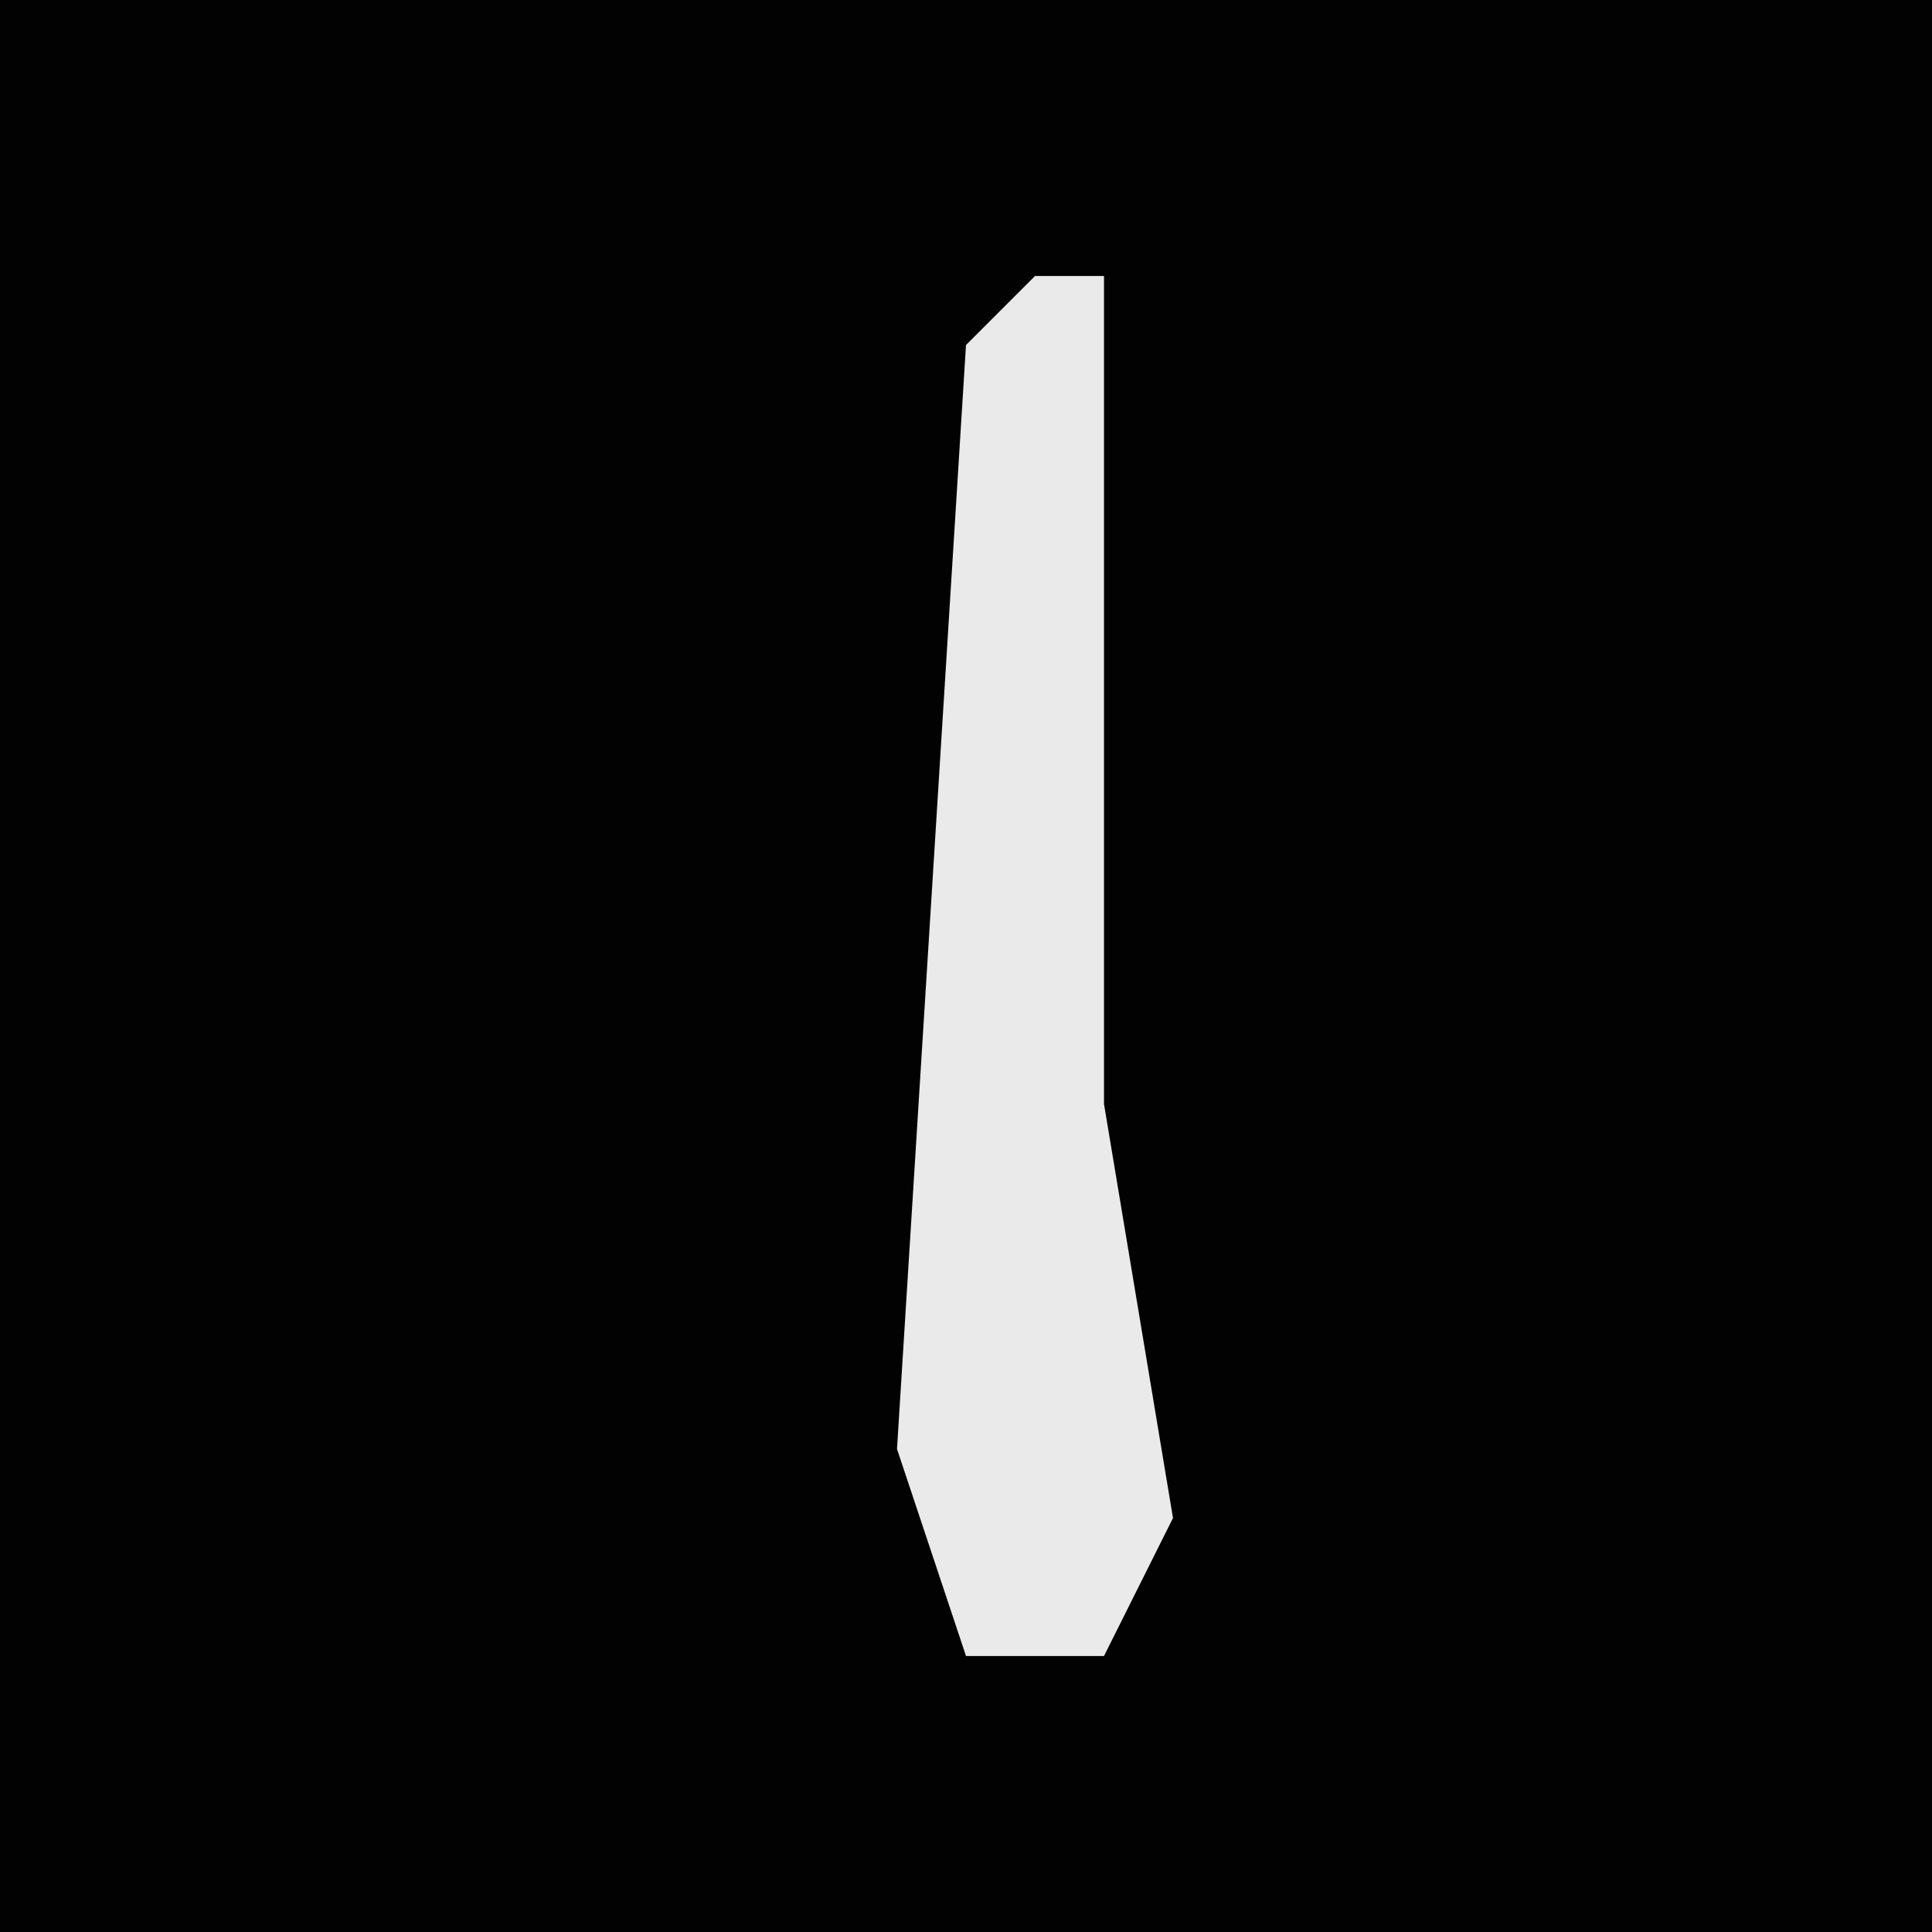 <?xml version="1.0" encoding="UTF-8"?>
<svg version="1.1" xmlns="http://www.w3.org/2000/svg" width="28" height="28">
<path d="M0,0 L28,0 L28,28 L0,28 Z " fill="#020202" transform="translate(0,0)"/>
<path d="M0,0 L1,0 L1,12 L2,18 L1,20 L-1,20 L-2,17 L-1,1 Z " fill="#EAEAEA" transform="translate(15,4)"/>
</svg>
